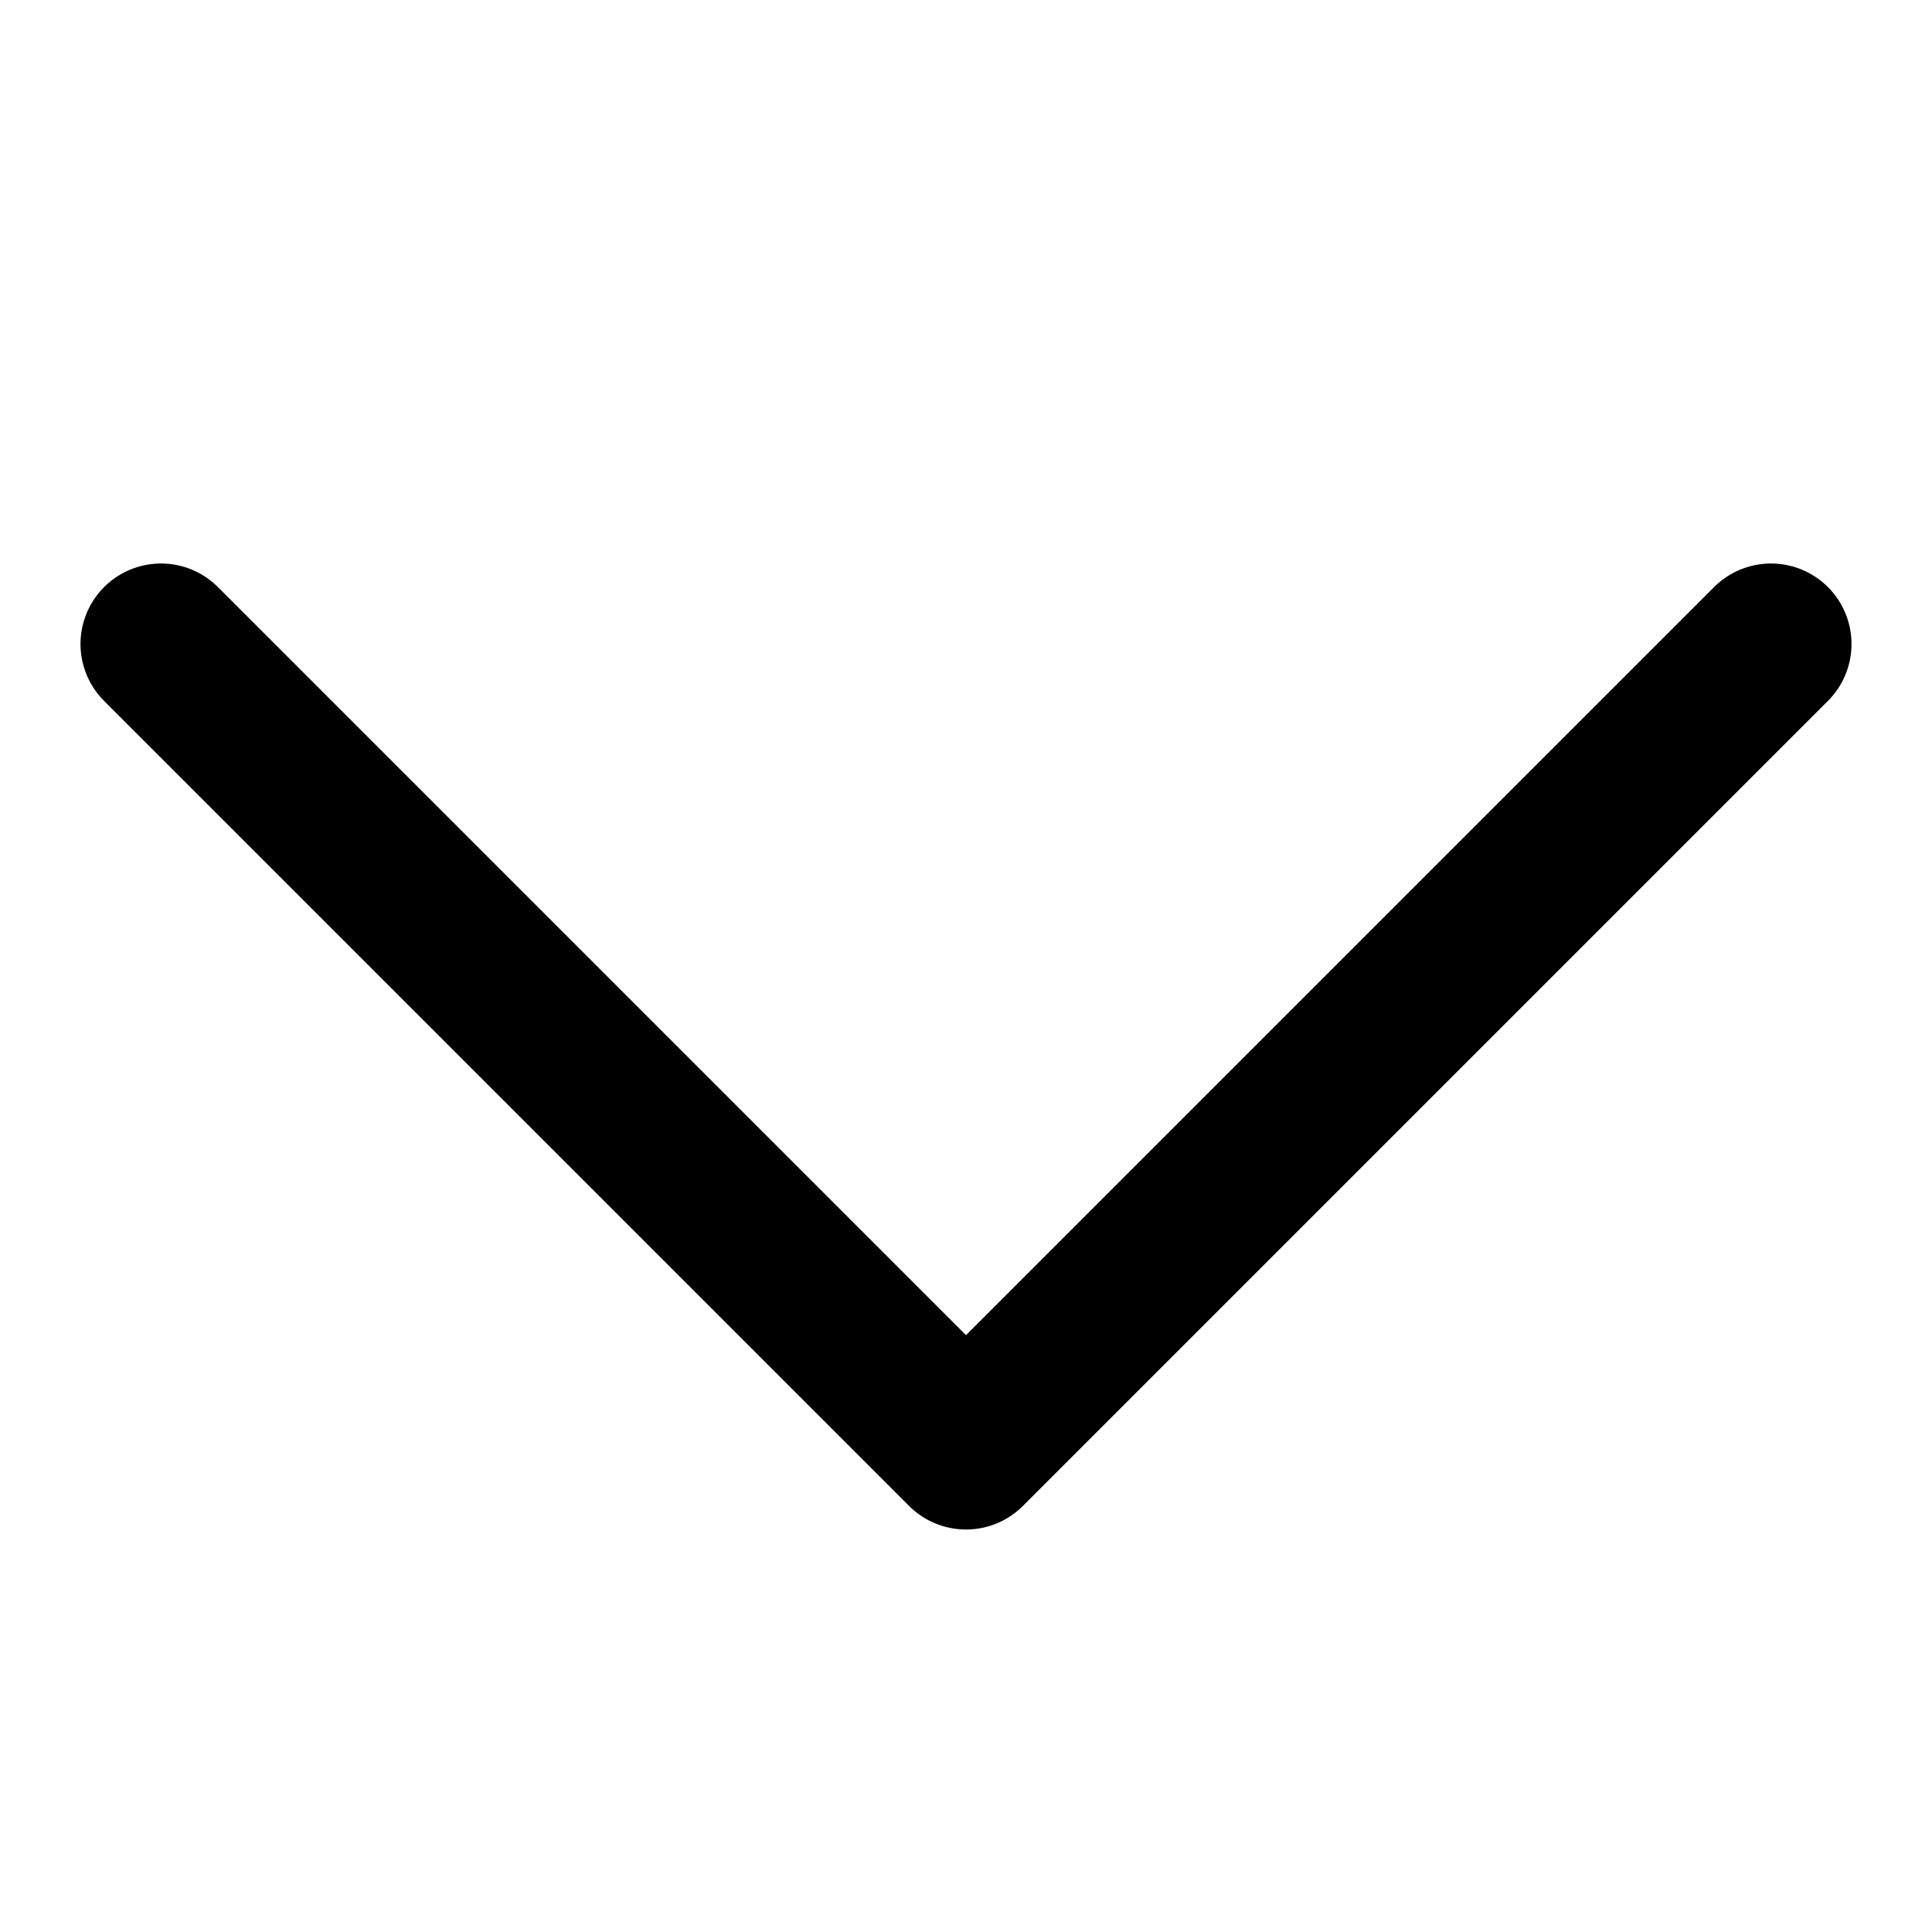 <svg xmlns="http://www.w3.org/2000/svg" width="18" height="18" viewBox="0 0 18 18">
  <g id="downArrow" transform="translate(-573 929) rotate(-90)">
    <rect id="Rectangle_1" data-name="Rectangle 1" width="18" height="18" transform="translate(911 573)" fill="none"/>
    <path id="slideArrow" d="M15.75,19.5,8.25,12l7.5-7.5" transform="translate(907.25 570)" fill="none" stroke="#000" stroke-linecap="round" stroke-linejoin="round" stroke-width="1.5"/>
  </g>
</svg>
